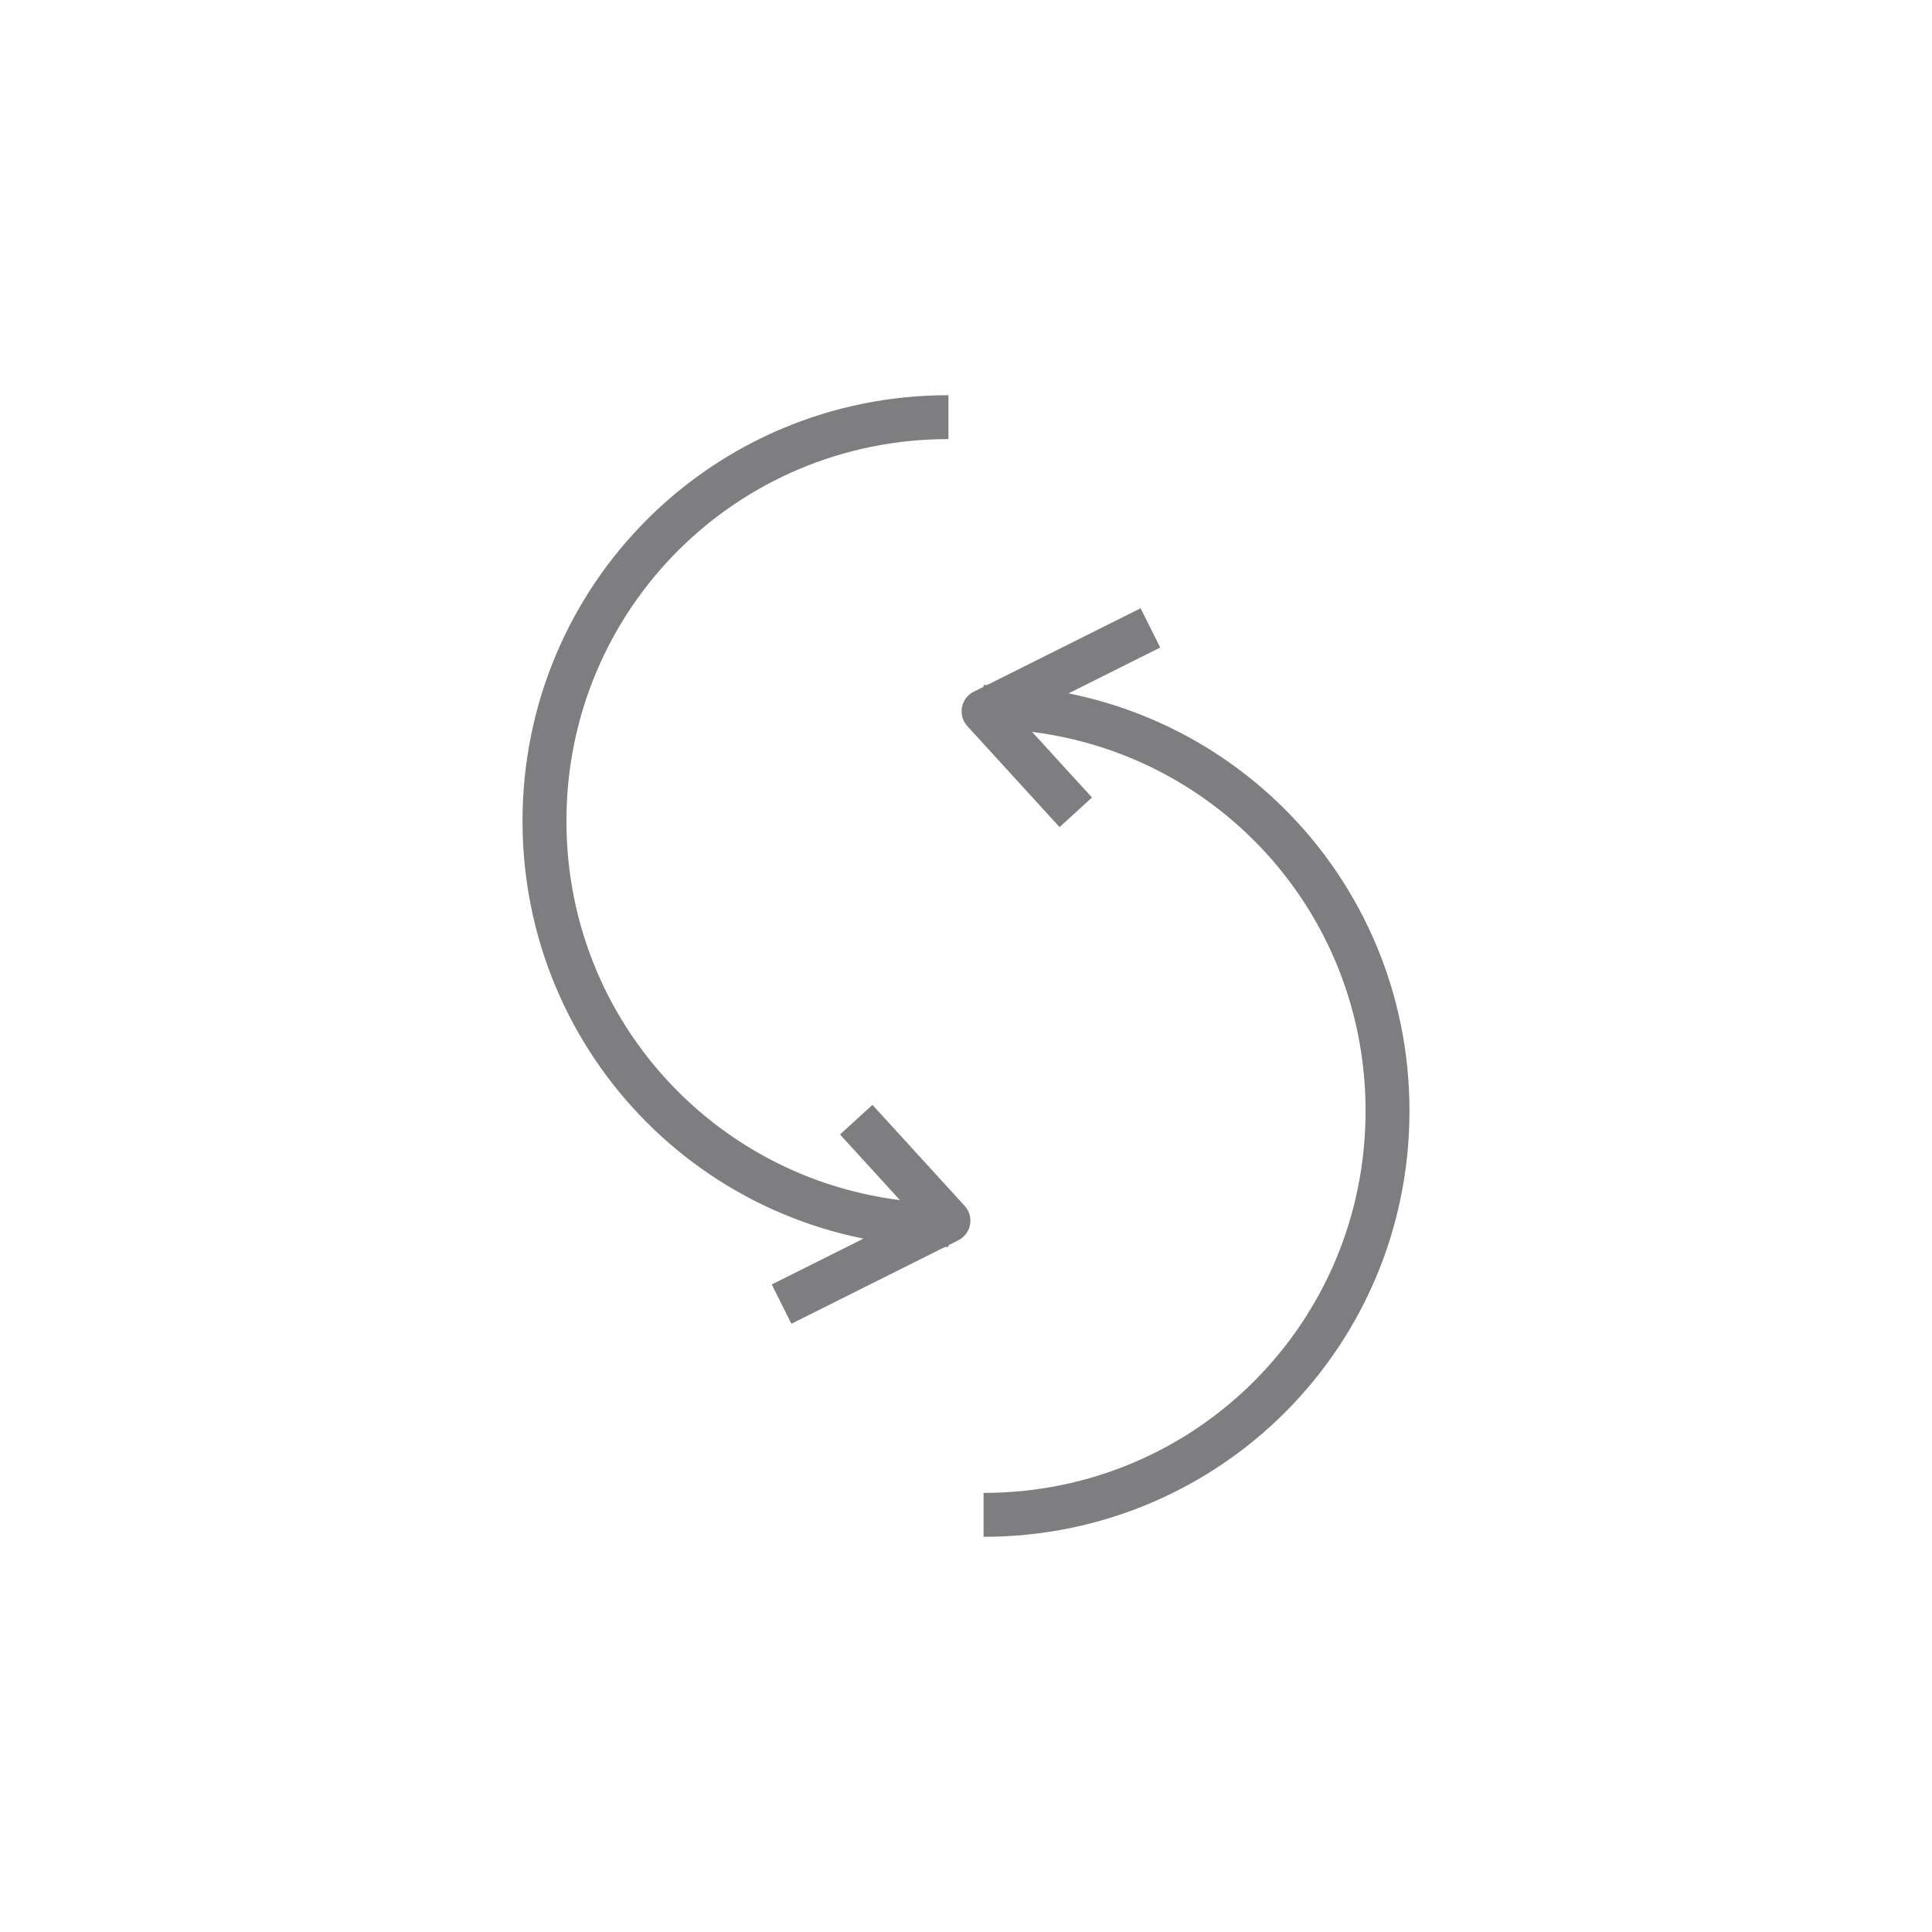 <?xml version="1.0" encoding="utf-8"?>
<!-- Generator: Adobe Illustrator 19.1.0, SVG Export Plug-In . SVG Version: 6.00 Build 0)  -->
<svg version="1.1" id="Layer_1" xmlns="http://www.w3.org/2000/svg" xmlns:xlink="http://www.w3.org/1999/xlink" x="0px" y="0px"
	 viewBox="0 0 44 44" style="enable-background:new 0 0 44 44;" xml:space="preserve">
<style type="text/css">
	.st0{fill:none;}
	.st1{fill:none;stroke:#7E7E81;stroke-linejoin:round;stroke-miterlimit:10;}
</style>
<rect x="0" y="0" class="st0" width="44" height="44"/>
<g>
	<polyline class="st1" points="24.5,18.5 22.4,16.2 26.2,14.3 	"/>
	<path class="st1" d="M22.4,34.5c5.1,0,9.2-4.1,9.2-9.2s-4.1-9.2-9.2-9.2"/>
	<polyline class="st1" points="19.5,25.5 21.6,27.8 17.8,29.7 	"/>
	<path class="st1" d="M21.6,9.5c-5.1,0-9.2,4.1-9.2,9.2s4.1,9.2,9.2,9.2"/>
</g>
</svg>
